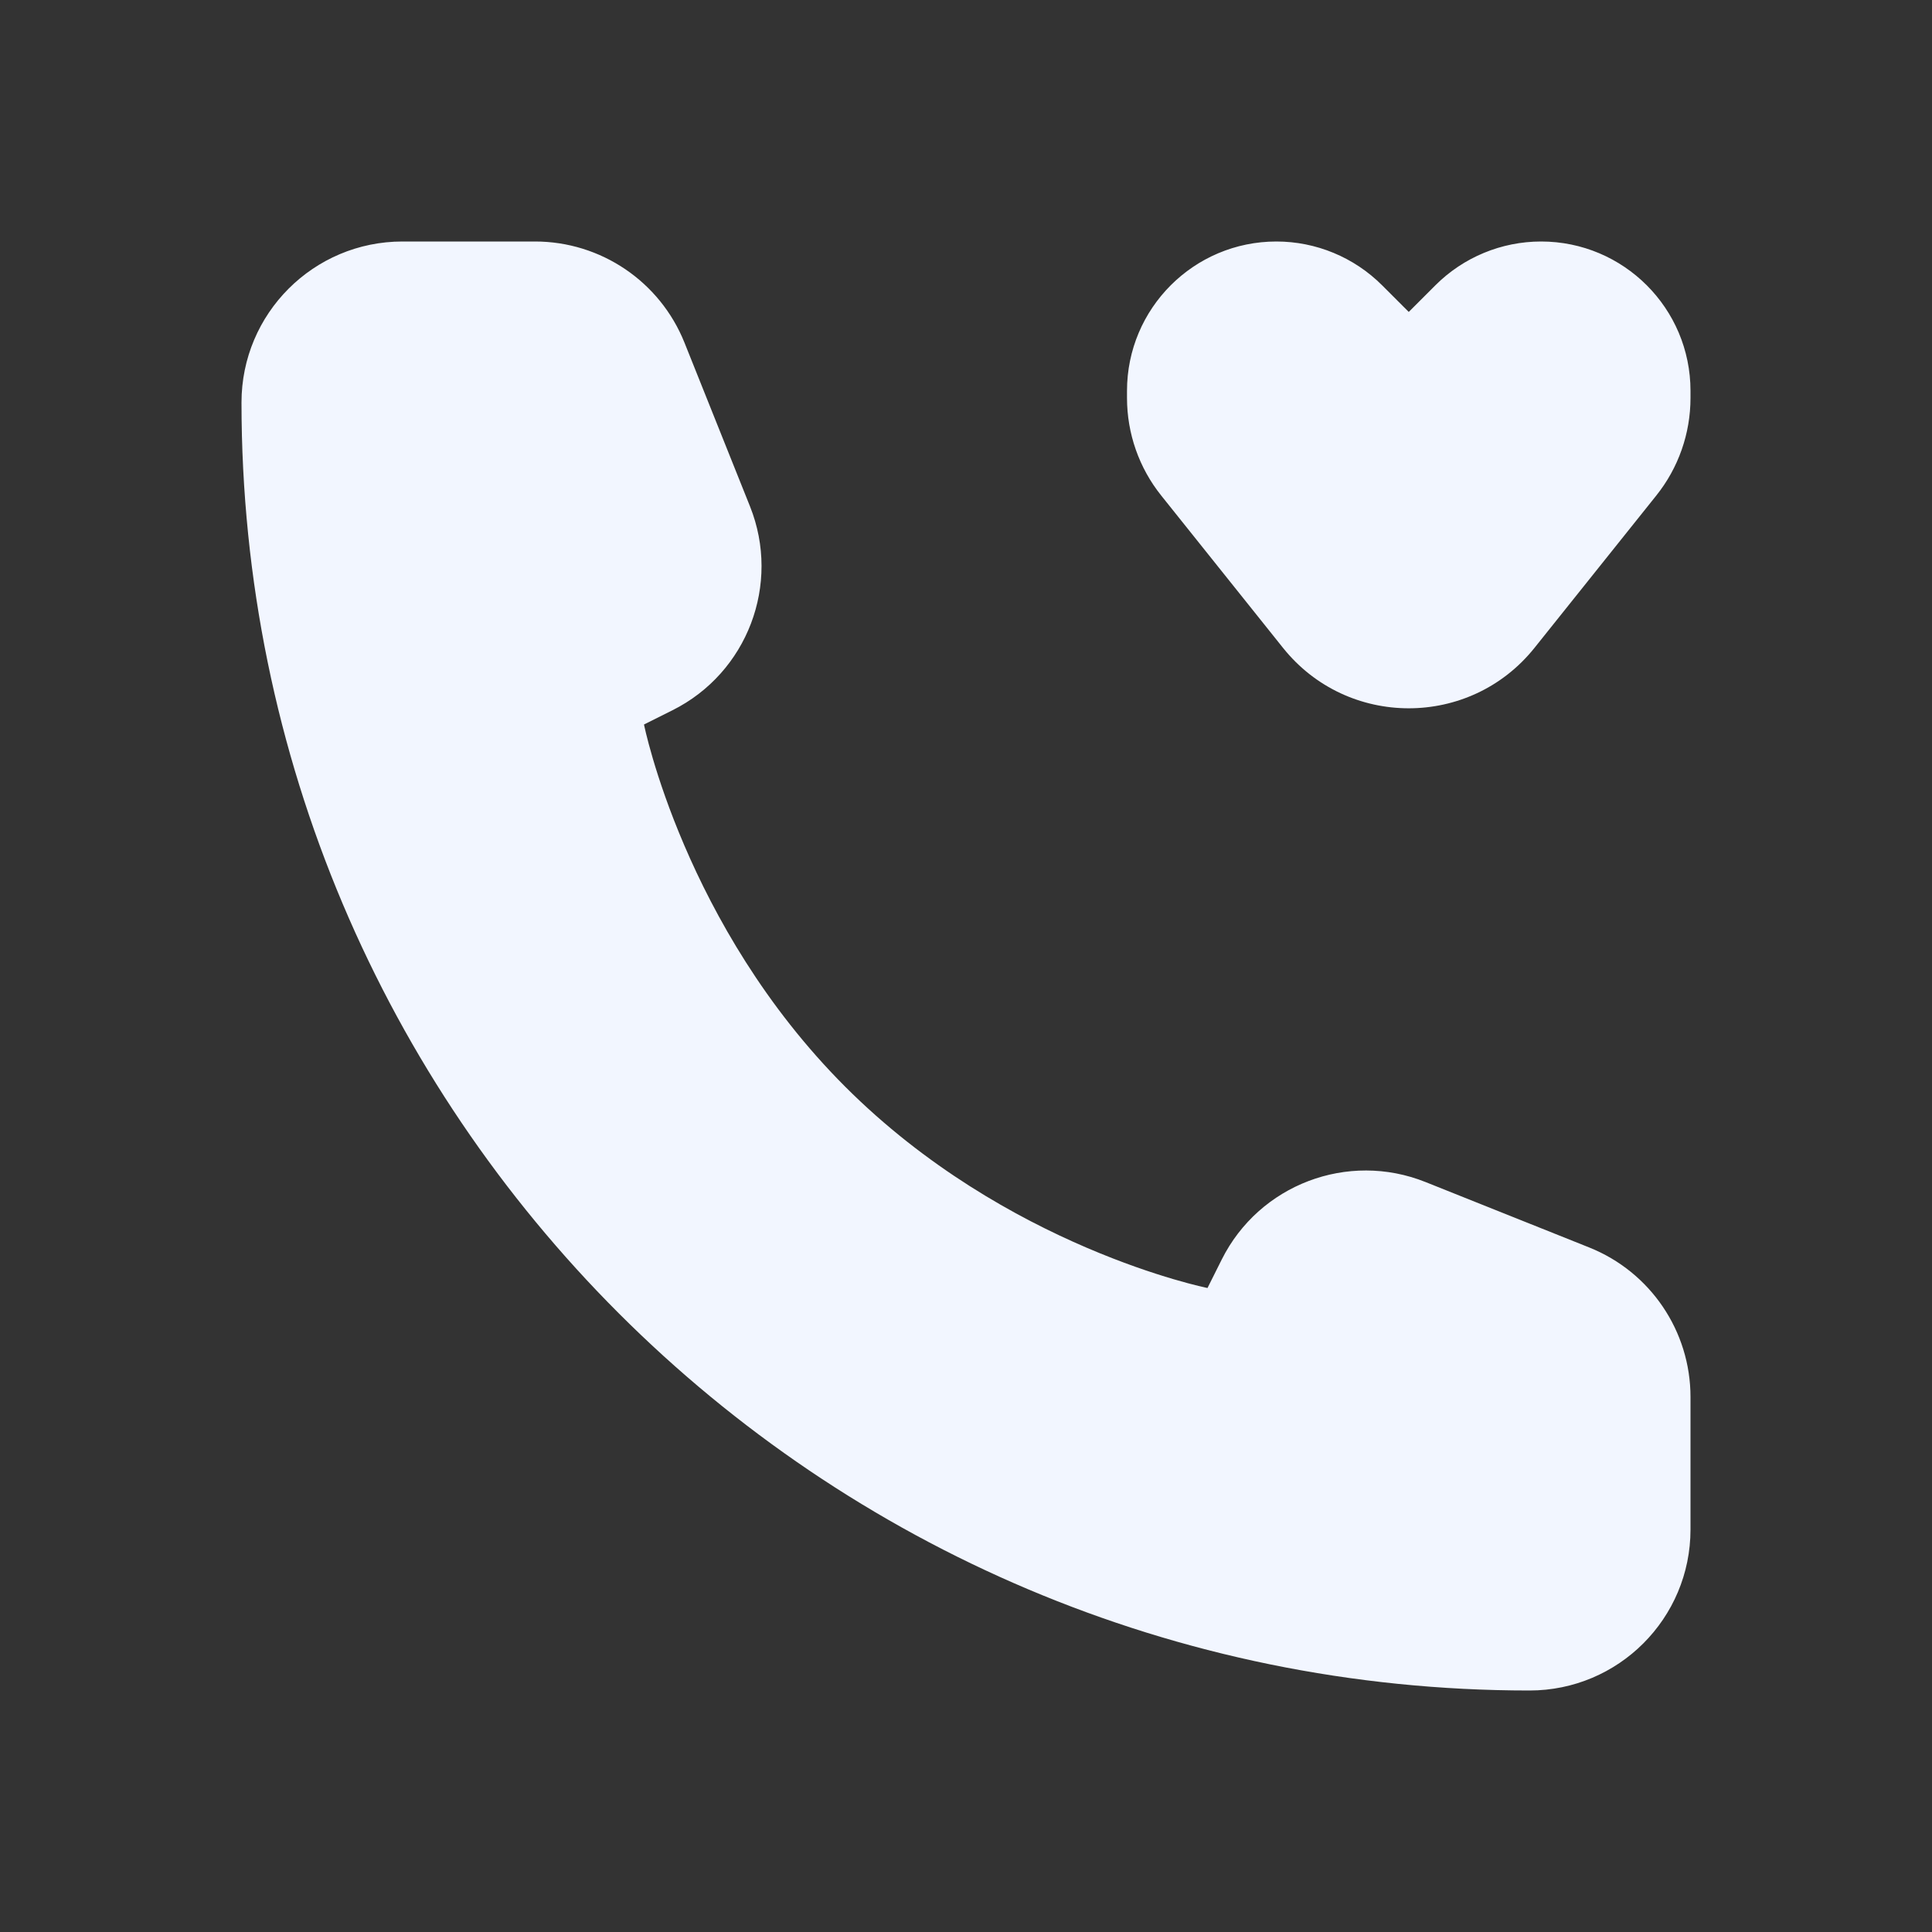 <svg width="24" height="24" viewBox="0 0 24 24" fill="none" xmlns="http://www.w3.org/2000/svg">
<rect x="0" y="0" width="24" height="24" fill="#333333" stroke="none"/>
<path fill-rule="evenodd" clip-rule="evenodd" d="M21 17.354V19C21 20.105 20.105 21 19 21C10.163 21 3 13.837 3 5C3 3.895 3.895 3 5 3H6.646C7.464 3 8.199 3.498 8.503 4.257L9.317 6.291C9.703 7.257 9.284 8.358 8.354 8.823L8 9C8 9 8.5 11.5 10.5 13.5C12.5 15.5 15 16 15 16L15.177 15.646C15.642 14.716 16.743 14.297 17.709 14.684L19.743 15.497C20.502 15.801 21 16.536 21 17.354ZM15.938 8.048L14.426 6.157C14.15 5.813 14 5.385 14 4.943V4.856C14 3.831 14.831 3 15.856 3C16.348 3 16.821 3.196 17.169 3.544L17.5 3.875L17.831 3.544C18.179 3.196 18.652 3 19.144 3C20.169 3 21 3.831 21 4.856V4.943C21 5.385 20.85 5.813 20.574 6.157L19.062 8.048C18.261 9.049 16.739 9.049 15.938 8.048Z" fill="#F2F6FF"/>
</svg>

